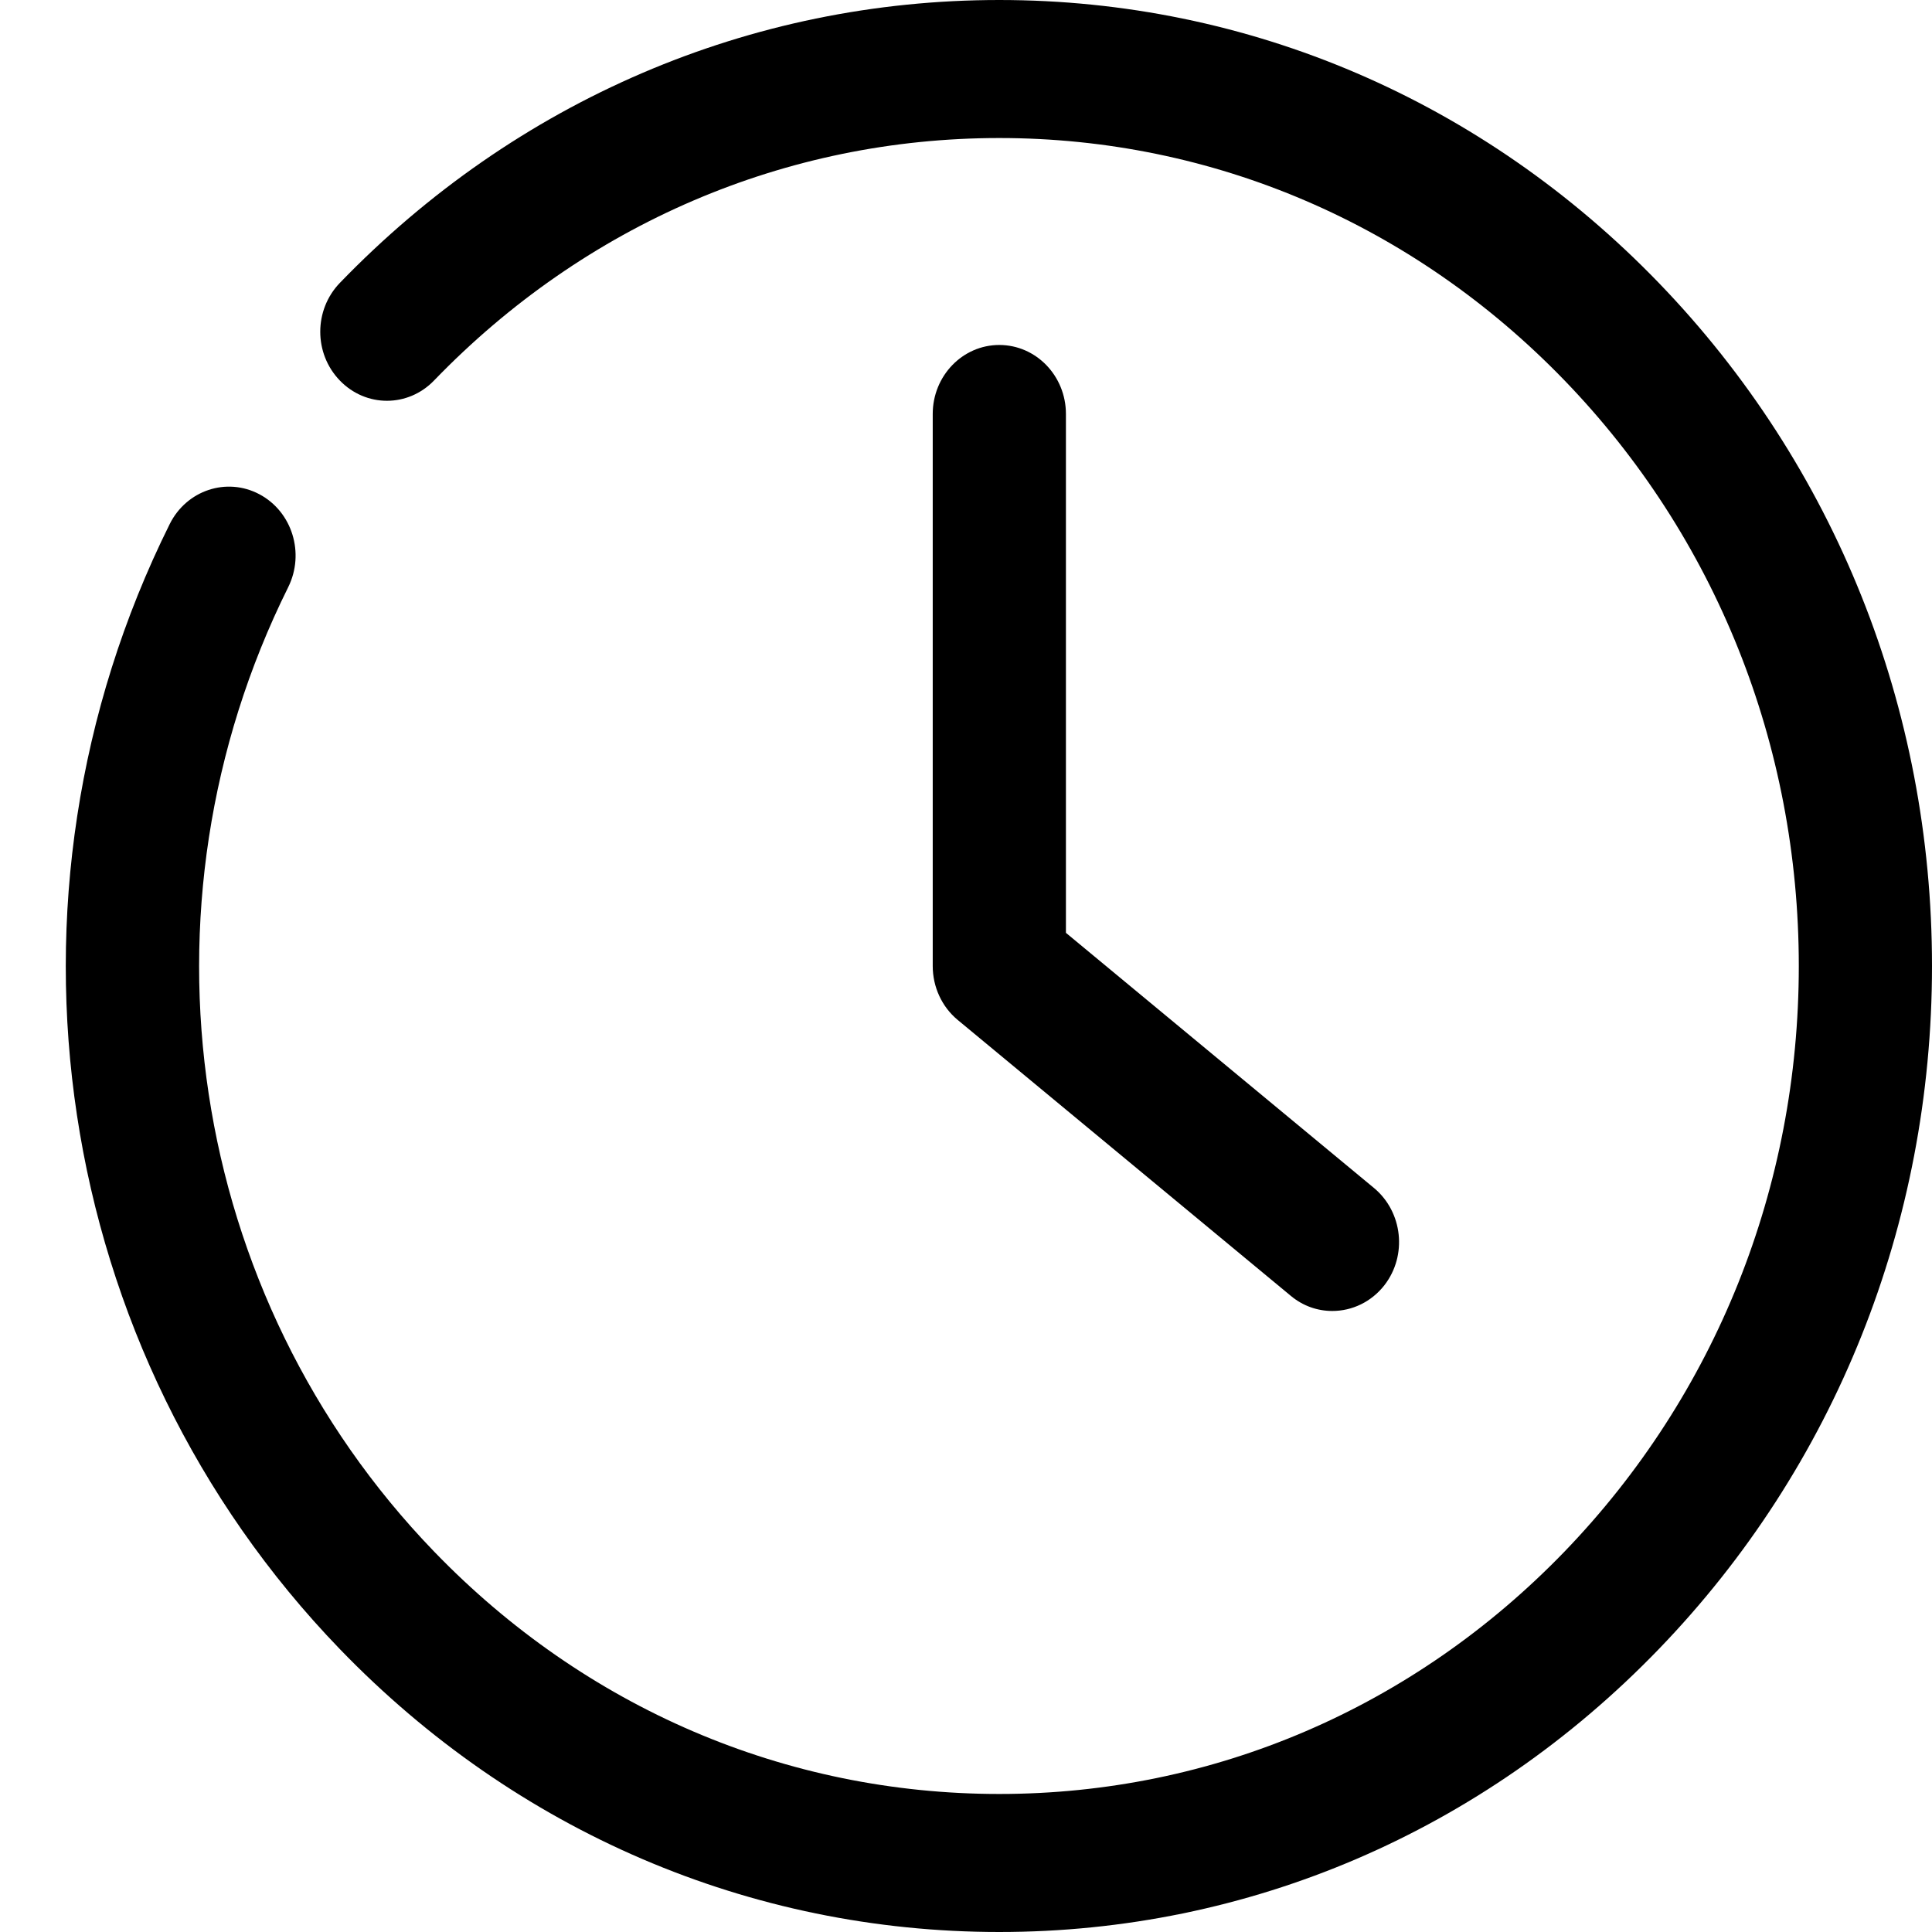 <?xml version="1.0" encoding="UTF-8" standalone="no"?>
<svg width="18px" height="18px" viewBox="0 0 18 18" version="1.1" xmlns="http://www.w3.org/2000/svg" xmlns:xlink="http://www.w3.org/1999/xlink">
    <title>Clock</title>
    <defs></defs>
    <g id="Account---On-the-market" stroke="none" stroke-width="1" fill="none" fill-rule="evenodd">
        <g id="Property---4.0-On-the-market---Viewings" transform="translate(-660, -225)" fill="currentColor">
            <g id="Viewing" transform="translate(563, 168)">
                <g id="Date/Time" transform="translate(97, 54)">
                    <g id="Clock" transform="translate(0, 3)">
                        <path d="M9.31,18 C6.989,18 4.807,17.064 3.166,15.364 C0.484,12.586 -0.154,8.373 1.581,4.883 C1.738,4.567 2.112,4.443 2.417,4.605 C2.722,4.767 2.842,5.154 2.685,5.471 C1.198,8.463 1.744,12.073 4.044,14.455 C5.45,15.912 7.32,16.714 9.31,16.714 C11.3,16.714 13.17,15.912 14.577,14.455 C15.983,12.997 16.759,11.06 16.759,9 C16.759,6.939 15.984,5.002 14.577,3.545 C13.17,2.089 11.3,1.286 9.31,1.286 C7.32,1.286 5.45,2.089 4.044,3.545 C3.801,3.797 3.409,3.797 3.166,3.545 C2.923,3.294 2.923,2.888 3.166,2.636 C4.807,0.937 6.989,0 9.31,0 C11.632,0 13.814,0.937 15.455,2.636 C17.096,4.336 18,6.596 18,9 C18,11.404 17.096,13.664 15.455,15.364 C13.814,17.064 11.632,18 9.31,18 L9.31,18 Z" id="Shape"></path>
                        <path d="M12.413,12.214 C12.277,12.214 12.141,12.169 12.026,12.073 L8.922,9.502 C8.775,9.38 8.69,9.195 8.69,9 L8.69,3.857 C8.69,3.502 8.968,3.214 9.31,3.214 C9.653,3.214 9.931,3.502 9.931,3.857 L9.931,8.691 L12.802,11.069 C13.069,11.292 13.113,11.696 12.899,11.973 C12.776,12.131 12.596,12.214 12.413,12.214 L12.413,12.214 Z" id="Shape"></path>
                    </g>
                </g>
            </g>
        </g>
    </g>
</svg>
